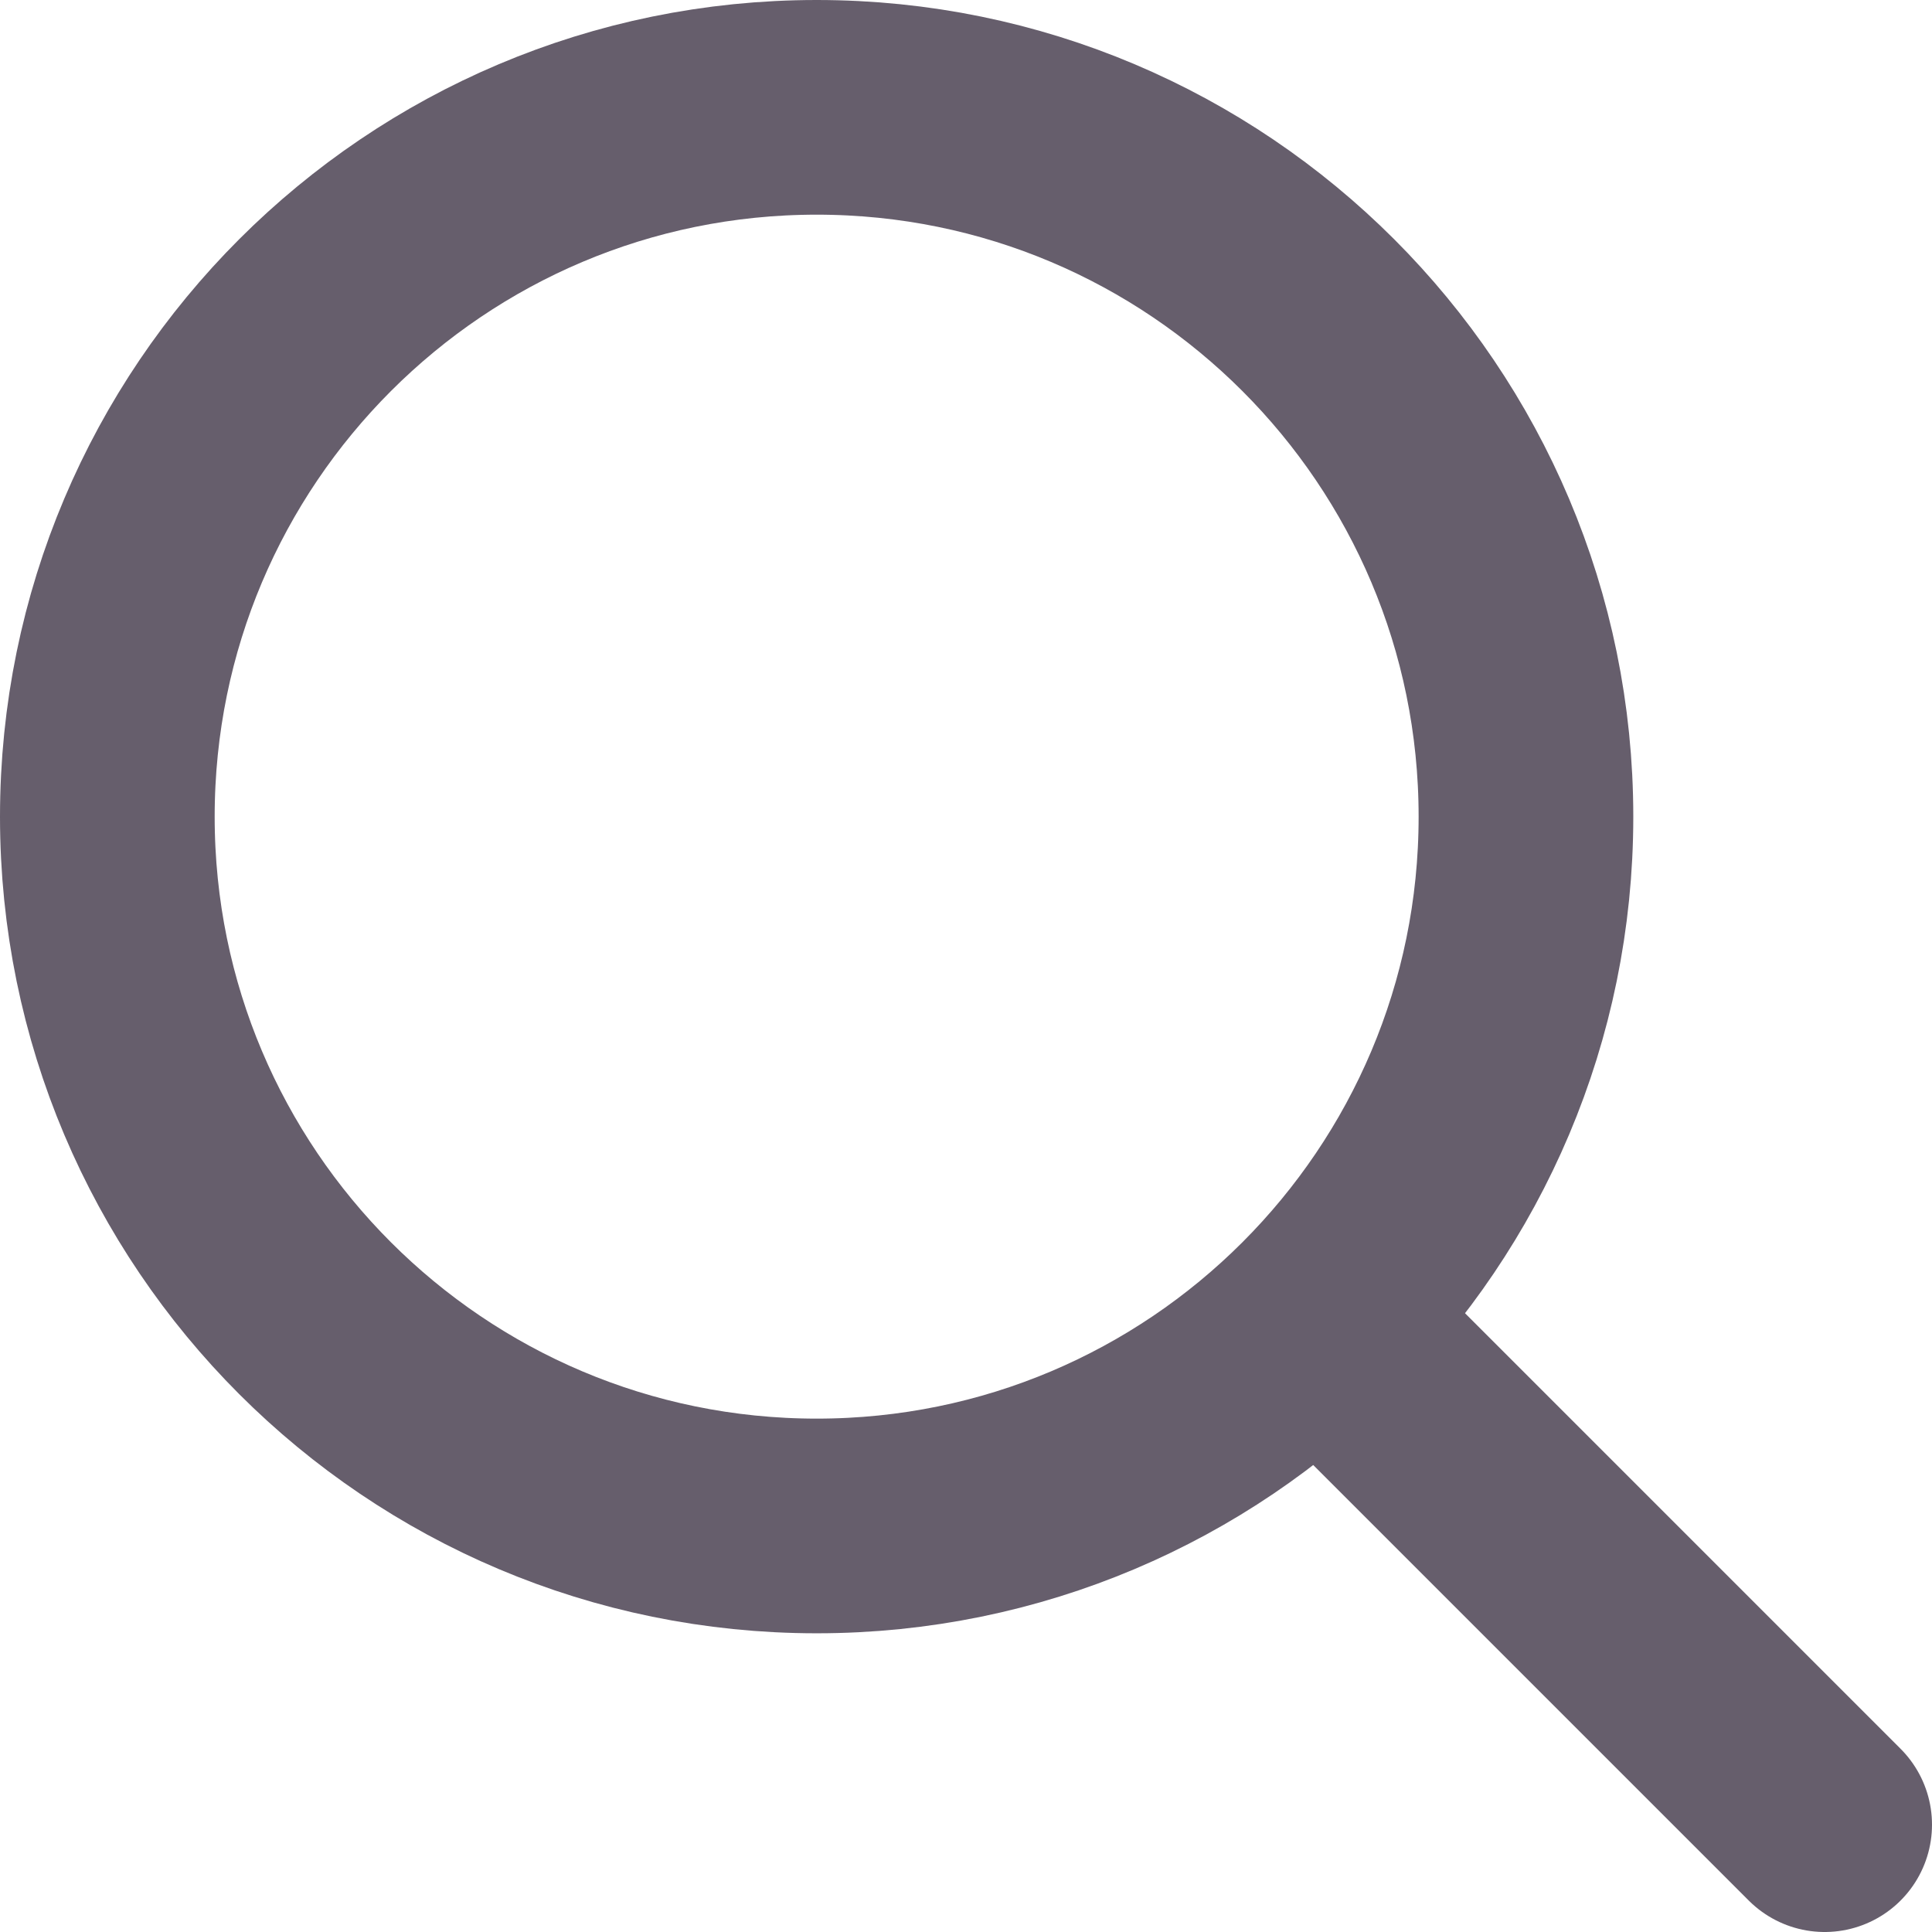 <svg width="18" height="18" viewBox="0 0 18 18" fill="none" xmlns="http://www.w3.org/2000/svg">
<path d="M12.826 12.826L17 17" stroke="#665E6C" stroke-width="2" stroke-linecap="round" stroke-linejoin="round"/>
<path d="M7.609 14.217C11.259 14.217 14.217 11.259 14.217 7.609C14.217 3.959 11.259 1 7.609 1C3.959 1 1 3.959 1 7.609C1 11.259 3.959 14.217 7.609 14.217Z" stroke="#665E6C" stroke-width="2" stroke-linecap="round" stroke-linejoin="round"/>
</svg>
